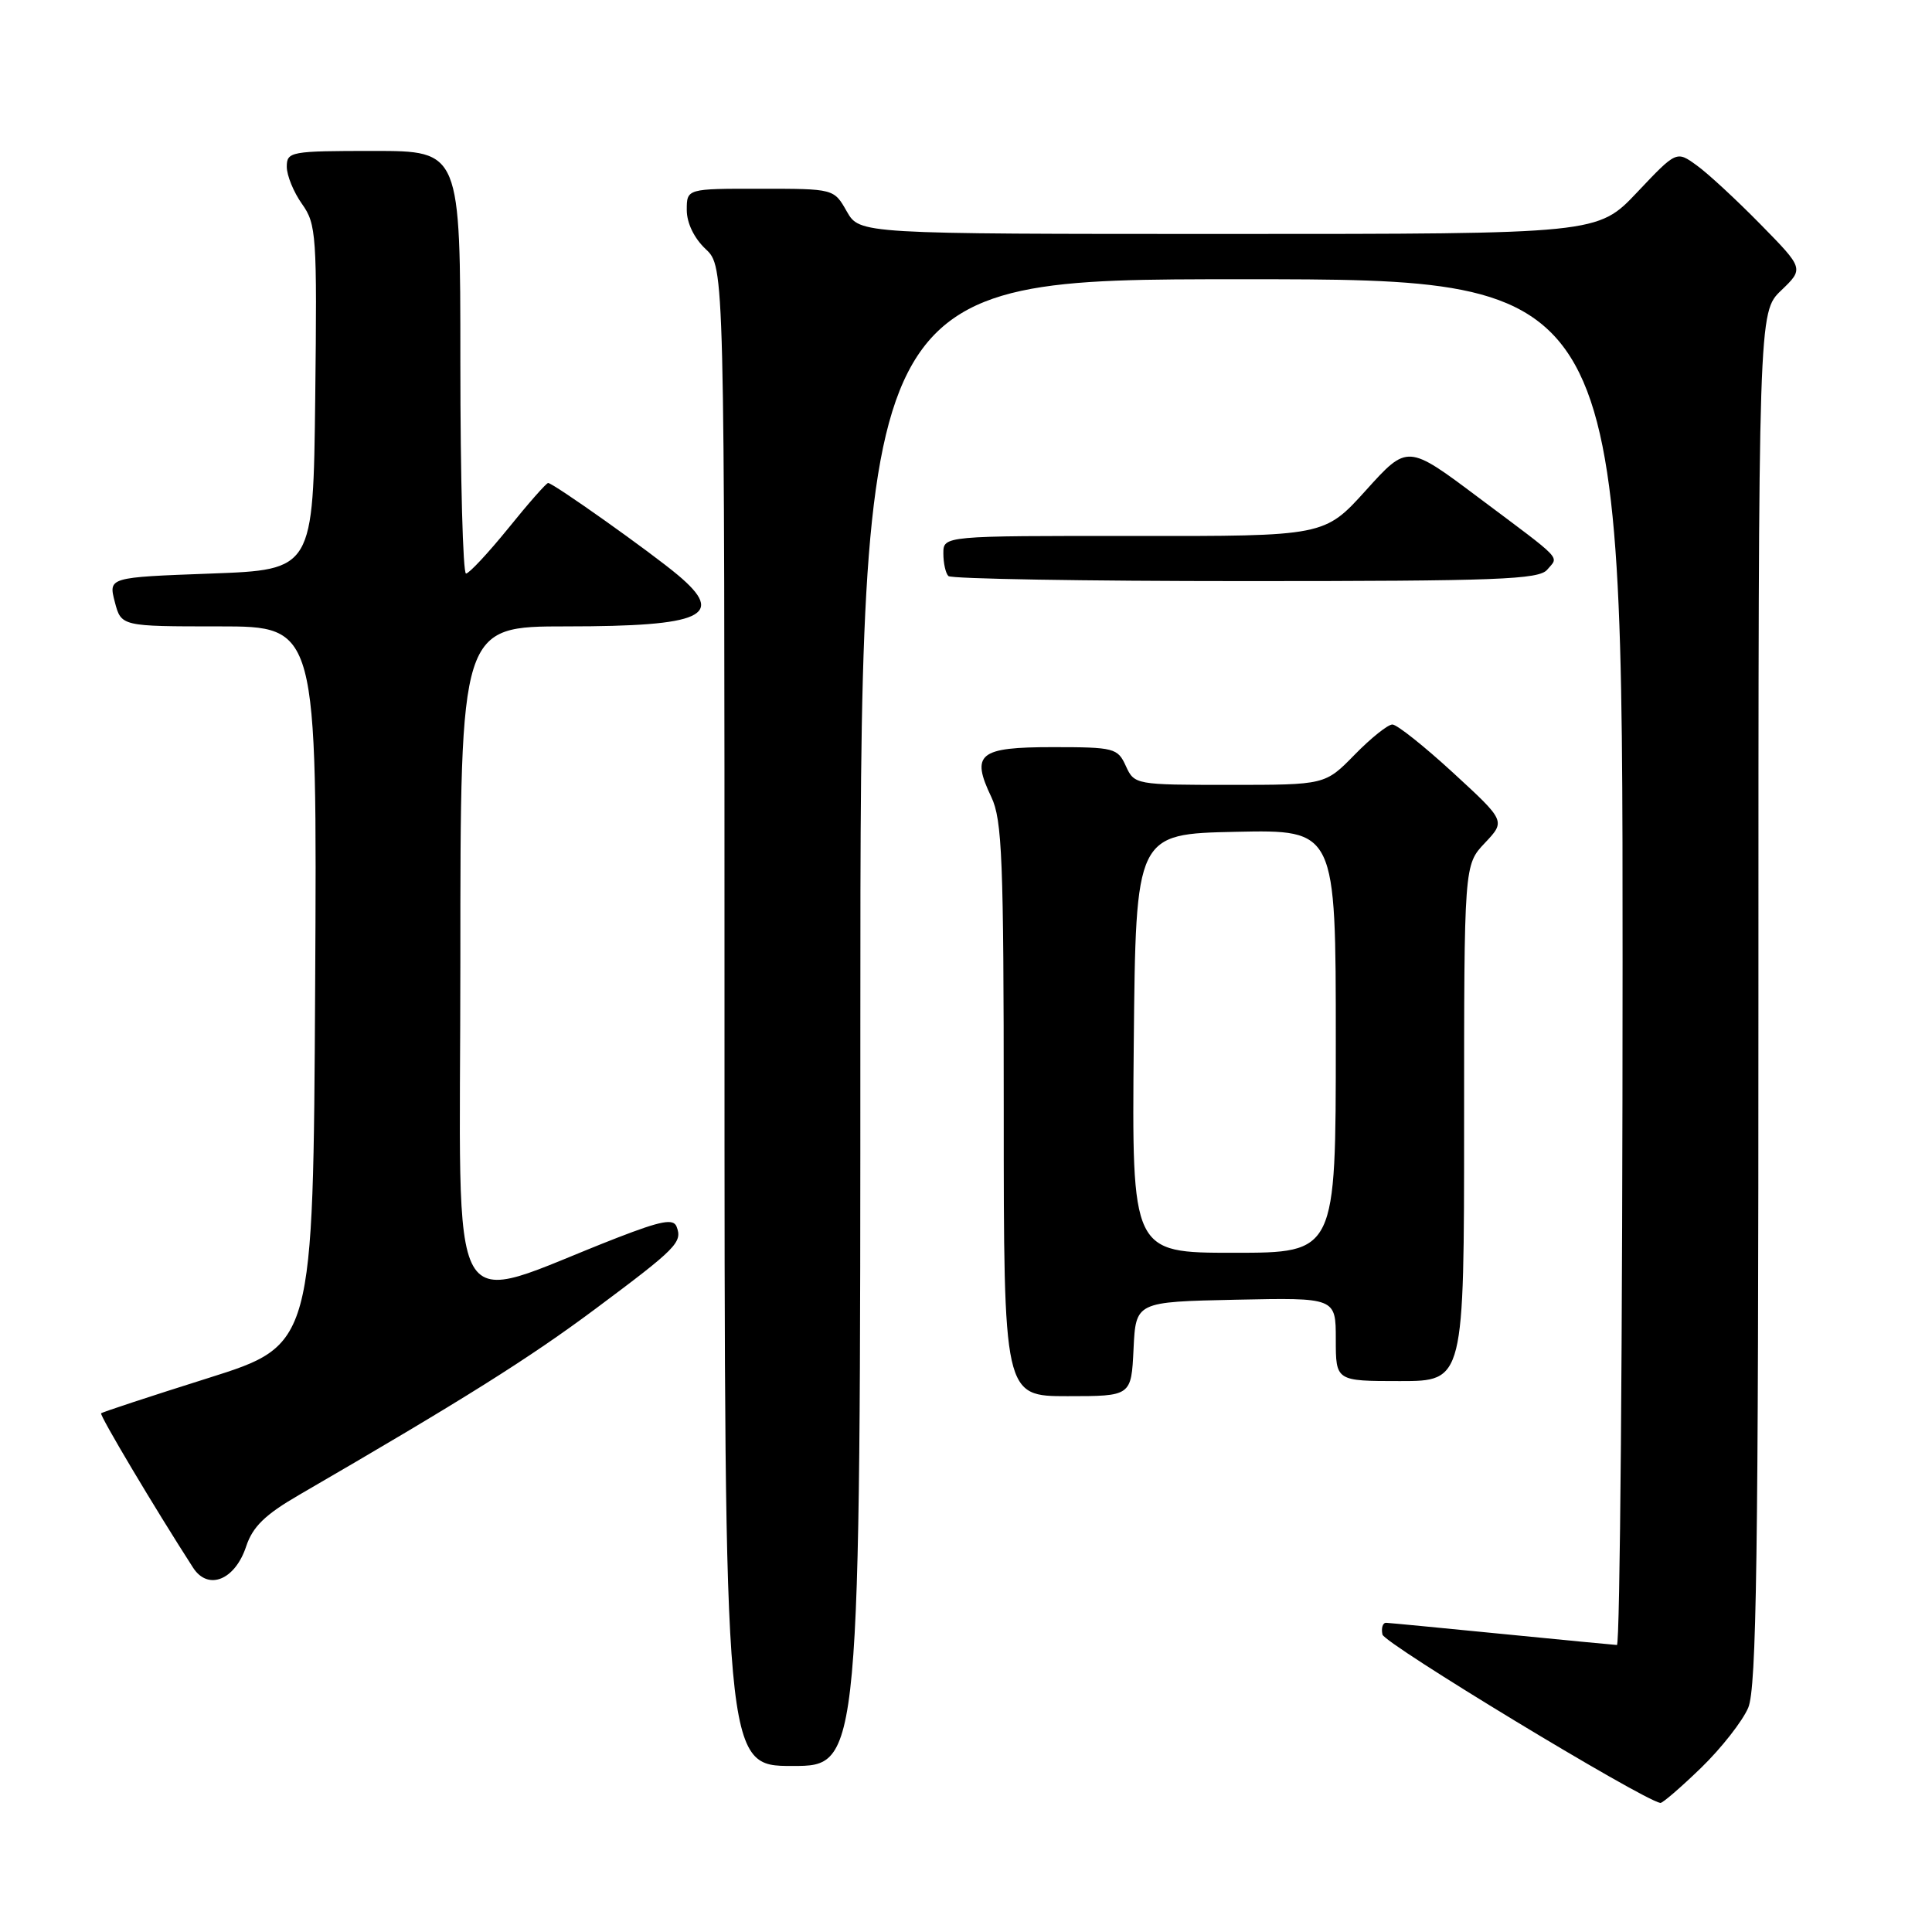 <?xml version="1.0" encoding="UTF-8" standalone="no"?>
<!DOCTYPE svg PUBLIC "-//W3C//DTD SVG 1.1//EN" "http://www.w3.org/Graphics/SVG/1.1/DTD/svg11.dtd" >
<svg xmlns="http://www.w3.org/2000/svg" xmlns:xlink="http://www.w3.org/1999/xlink" version="1.1" viewBox="0 0 256 256">
 <g >
 <path fill="currentColor"
d=" M 225.40 234.25 C 228.09 231.64 230.90 228.05 231.65 226.28 C 232.75 223.66 233.00 206.29 233.00 132.22 C 233.00 41.37 233.00 41.37 236.02 38.48 C 239.03 35.59 239.03 35.59 233.27 29.72 C 230.10 26.49 226.30 22.97 224.82 21.91 C 222.14 19.97 222.14 19.97 216.93 25.48 C 211.71 31.00 211.71 31.00 162.81 31.00 C 113.91 31.00 113.91 31.00 112.20 28.01 C 110.50 25.01 110.50 25.01 100.75 25.01 C 91.00 25.00 91.00 25.00 91.00 27.83 C 91.00 29.55 91.98 31.57 93.50 33.00 C 96.00 35.35 96.00 35.35 96.00 134.67 C 96.00 234.00 96.00 234.00 105.00 234.00 C 114.00 234.00 114.00 234.00 114.00 135.50 C 114.00 37.00 114.00 37.00 164.50 37.00 C 215.00 37.00 215.00 37.00 215.00 127.50 C 215.00 177.28 214.66 217.99 214.25 217.97 C 213.84 217.95 206.97 217.29 199.00 216.50 C 191.03 215.71 184.13 215.05 183.68 215.03 C 183.22 215.01 183.00 215.71 183.18 216.58 C 183.42 217.78 217.44 238.40 220.00 238.90 C 220.28 238.95 222.70 236.86 225.40 234.25 Z  M 32.62 204.90 C 33.48 202.30 35.13 200.69 39.62 198.09 C 61.44 185.43 70.10 179.99 78.91 173.42 C 89.69 165.38 90.45 164.61 89.65 162.53 C 89.23 161.45 87.62 161.75 81.81 164.00 C 58.61 173.00 61.00 177.21 61.00 127.46 C 61.00 83.00 61.00 83.00 75.07 83.00 C 93.17 83.00 96.24 81.59 89.85 76.22 C 86.25 73.19 73.30 64.00 72.63 64.00 C 72.39 64.00 70.01 66.70 67.35 70.00 C 64.68 73.29 62.16 75.99 61.75 76.00 C 61.34 76.00 61.00 63.40 61.00 48.00 C 61.00 20.00 61.00 20.00 49.50 20.00 C 38.49 20.00 38.00 20.09 38.00 22.10 C 38.00 23.25 38.91 25.47 40.02 27.03 C 41.92 29.70 42.02 31.16 41.77 52.68 C 41.50 75.50 41.50 75.50 27.93 76.00 C 14.37 76.50 14.37 76.50 15.21 79.75 C 16.06 83.00 16.06 83.00 29.04 83.00 C 42.02 83.00 42.02 83.00 41.76 130.60 C 41.50 178.21 41.50 178.21 27.59 182.60 C 19.94 185.01 13.56 187.11 13.40 187.27 C 13.16 187.51 20.51 199.86 25.58 207.72 C 27.57 210.81 31.14 209.38 32.62 204.90 Z  M 150.20 178.75 C 150.50 172.50 150.50 172.50 163.75 172.22 C 177.00 171.94 177.00 171.94 177.00 177.47 C 177.00 183.00 177.00 183.00 185.50 183.00 C 194.00 183.00 194.00 183.00 194.00 148.80 C 194.00 114.61 194.00 114.61 196.75 111.70 C 199.50 108.79 199.50 108.79 192.55 102.40 C 188.72 98.88 185.10 96.00 184.50 96.00 C 183.90 96.00 181.65 97.80 179.50 100.00 C 175.59 104.00 175.59 104.00 162.96 104.00 C 150.45 104.00 150.31 103.97 149.18 101.50 C 148.10 99.12 147.64 99.00 139.49 99.00 C 129.70 99.00 128.62 99.88 131.36 105.62 C 132.79 108.63 133.00 113.89 133.00 147.03 C 133.00 185.00 133.00 185.00 141.45 185.00 C 149.90 185.00 149.90 185.00 150.20 178.75 Z  M 205.02 75.48 C 206.54 73.65 207.37 74.51 195.90 65.92 C 186.50 58.87 186.50 58.87 181.00 64.96 C 175.50 71.05 175.50 71.05 150.25 71.02 C 125.00 71.00 125.00 71.00 125.00 73.33 C 125.00 74.62 125.30 75.97 125.67 76.33 C 126.03 76.70 143.75 77.00 165.04 77.00 C 198.51 77.00 203.93 76.79 205.02 75.48 Z  M 150.23 138.25 C 150.50 110.50 150.50 110.50 163.75 110.22 C 177.00 109.94 177.00 109.94 177.00 137.97 C 177.00 166.00 177.00 166.00 163.48 166.00 C 149.97 166.00 149.97 166.00 150.23 138.25 Z "/>
</g>
</svg>